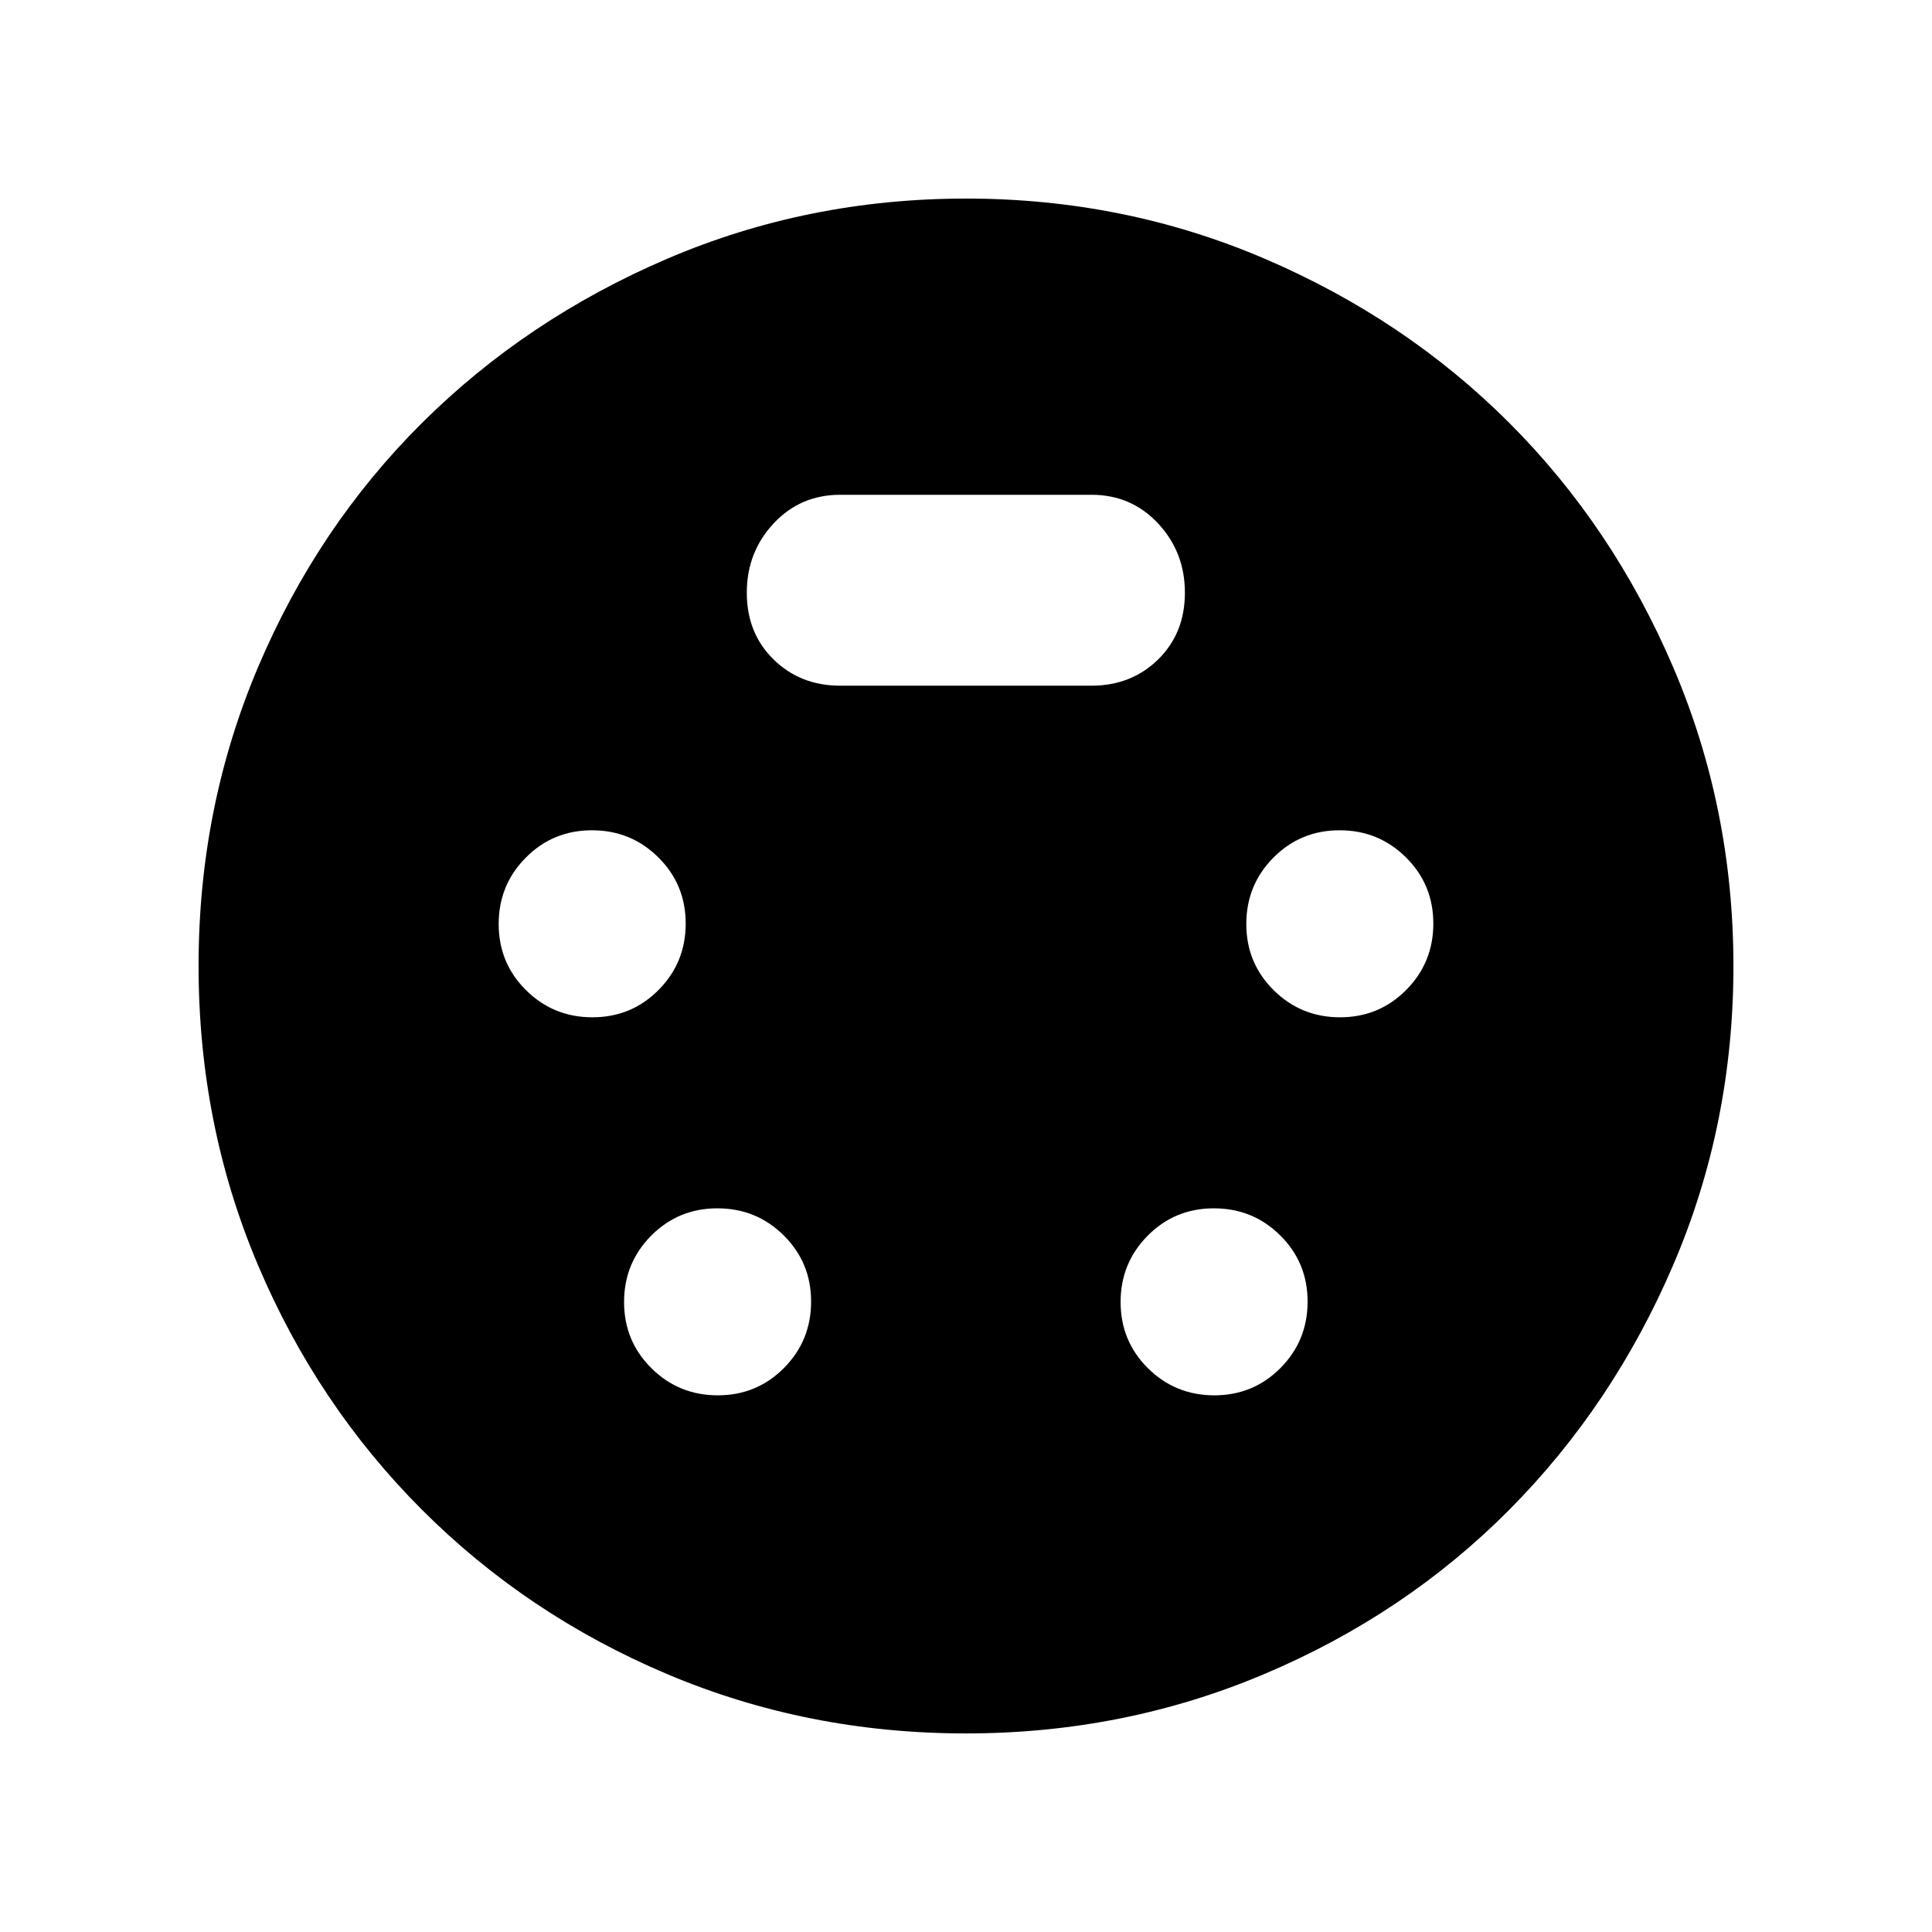 <svg xmlns="http://www.w3.org/2000/svg" height="40" viewBox="0 -960 960 960" width="40"><path d="M479.95-98.67q-78.73 0-148.4-29.46-69.67-29.47-121.81-81.61t-81.61-121.78q-29.46-69.63-29.46-148.55 0-78.77 29.59-148.51 29.59-69.75 81.5-121.33t121.73-81.5q69.83-29.92 148.57-29.92 78.59 0 148.43 29.92t121.42 81.5q51.58 51.58 81.5 121.48 29.92 69.89 29.92 148.48 0 78.73-29.92 148.51-29.92 69.77-81.5 121.68-51.58 51.91-121.48 81.5-69.89 29.59-148.48 29.59ZM294.36-454.51q19.41 0 32.88-13.59 13.48-13.58 13.48-32.98 0-19.41-13.59-32.88-13.58-13.48-32.98-13.48-19.41 0-32.88 13.59-13.48 13.58-13.48 32.98 0 19.41 13.59 32.88 13.58 13.48 32.98 13.48Zm371.49 0q19.41 0 32.88-13.59 13.48-13.58 13.48-32.98 0-19.41-13.59-32.88-13.58-13.48-32.98-13.48-19.41 0-32.88 13.59-13.48 13.58-13.48 32.98 0 19.41 13.59 32.88 13.58 13.48 32.98 13.48ZM356.67-266.67q19.41 0 32.88-13.58 13.48-13.58 13.48-32.99 0-19.4-13.59-32.88-13.58-13.47-32.98-13.47-19.41 0-32.88 13.58-13.48 13.59-13.48 32.99 0 19.4 13.59 32.88 13.58 13.47 32.98 13.47Zm246.72 0q19.4 0 32.88-13.58 13.47-13.58 13.47-32.99 0-19.4-13.58-32.88-13.58-13.47-32.99-13.47-19.4 0-32.88 13.58-13.47 13.59-13.47 32.99 0 19.4 13.58 32.88 13.59 13.47 32.99 13.47ZM417.54-619.28h124.77q19.85 0 33.16-13.05 13.3-13.04 13.3-33.16 0-20.11-13.3-34.39-13.31-14.27-33.16-14.27H417.54q-19.86 0-33.16 14.27-13.3 14.28-13.3 34.39 0 20.12 13.3 33.16 13.3 13.05 33.16 13.05Z"/></svg>